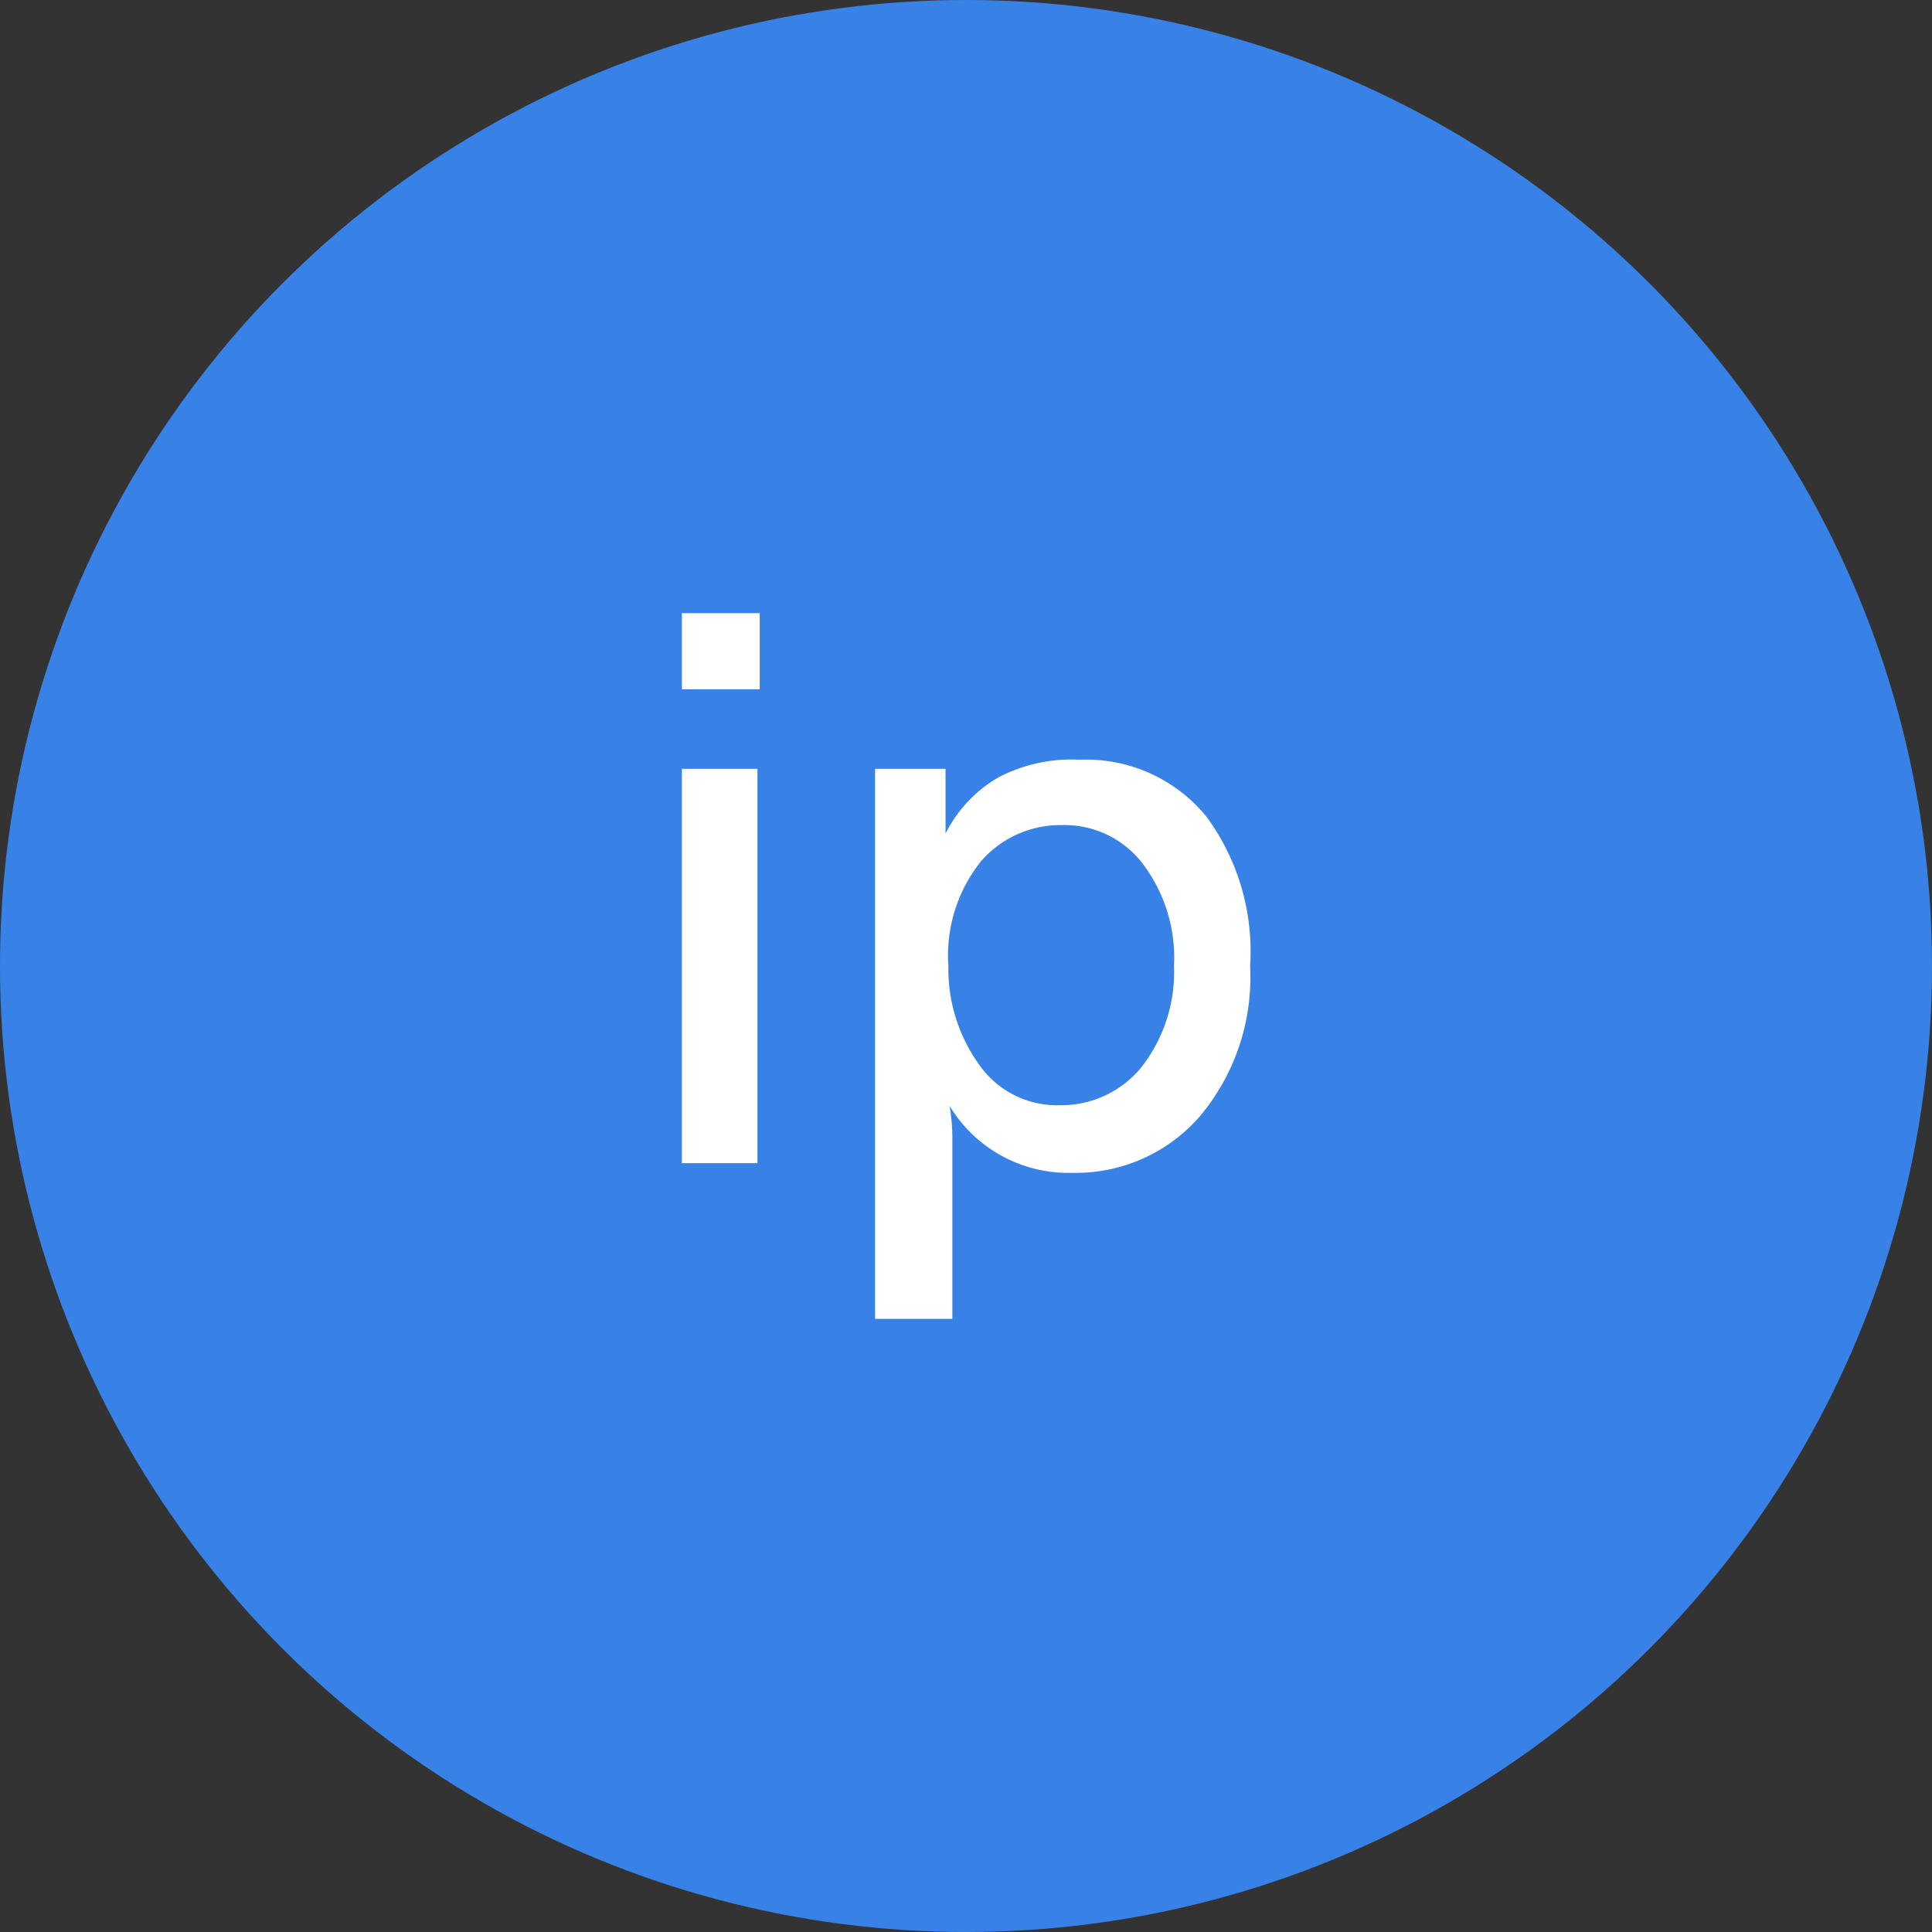 <svg xmlns="http://www.w3.org/2000/svg" viewBox="0 0 34 34"><rect x="0" y="0" width="34" height="34" fill="#333333" stroke="none"/><defs><style>.cls-1{fill:#3882e7;}.cls-2{fill:#fff;}</style></defs><title>Ресурс 8</title><g id="Слой_2" data-name="Слой 2"><g id="Слой_1-2" data-name="Слой 1"><circle class="cls-1" cx="17" cy="17" r="17"/><path class="cls-2" d="M12,12.13V10.79h1.37v1.34Zm0,8.34V13.53h1.33v6.94Z"/><path class="cls-2" d="M15.4,23.21V13.53h1.24v.62l0,.52h0a2.37,2.37,0,0,1,.95-1A2.77,2.77,0,0,1,19,13.37a2.73,2.73,0,0,1,2.23,1A4,4,0,0,1,22,17a3.81,3.81,0,0,1-.88,2.64,2.89,2.89,0,0,1-2.26,1,2.44,2.44,0,0,1-2.15-1.18h0a3.28,3.28,0,0,1,.05.6v3.15ZM16.69,17a2.88,2.88,0,0,0,.53,1.72,1.67,1.67,0,0,0,1.43.73,1.82,1.82,0,0,0,1.43-.66A2.71,2.71,0,0,0,20.66,17a2.74,2.74,0,0,0-.55-1.8,1.73,1.73,0,0,0-1.42-.68,1.85,1.85,0,0,0-1.42.63A2.65,2.65,0,0,0,16.69,17Z"/></g></g></svg>